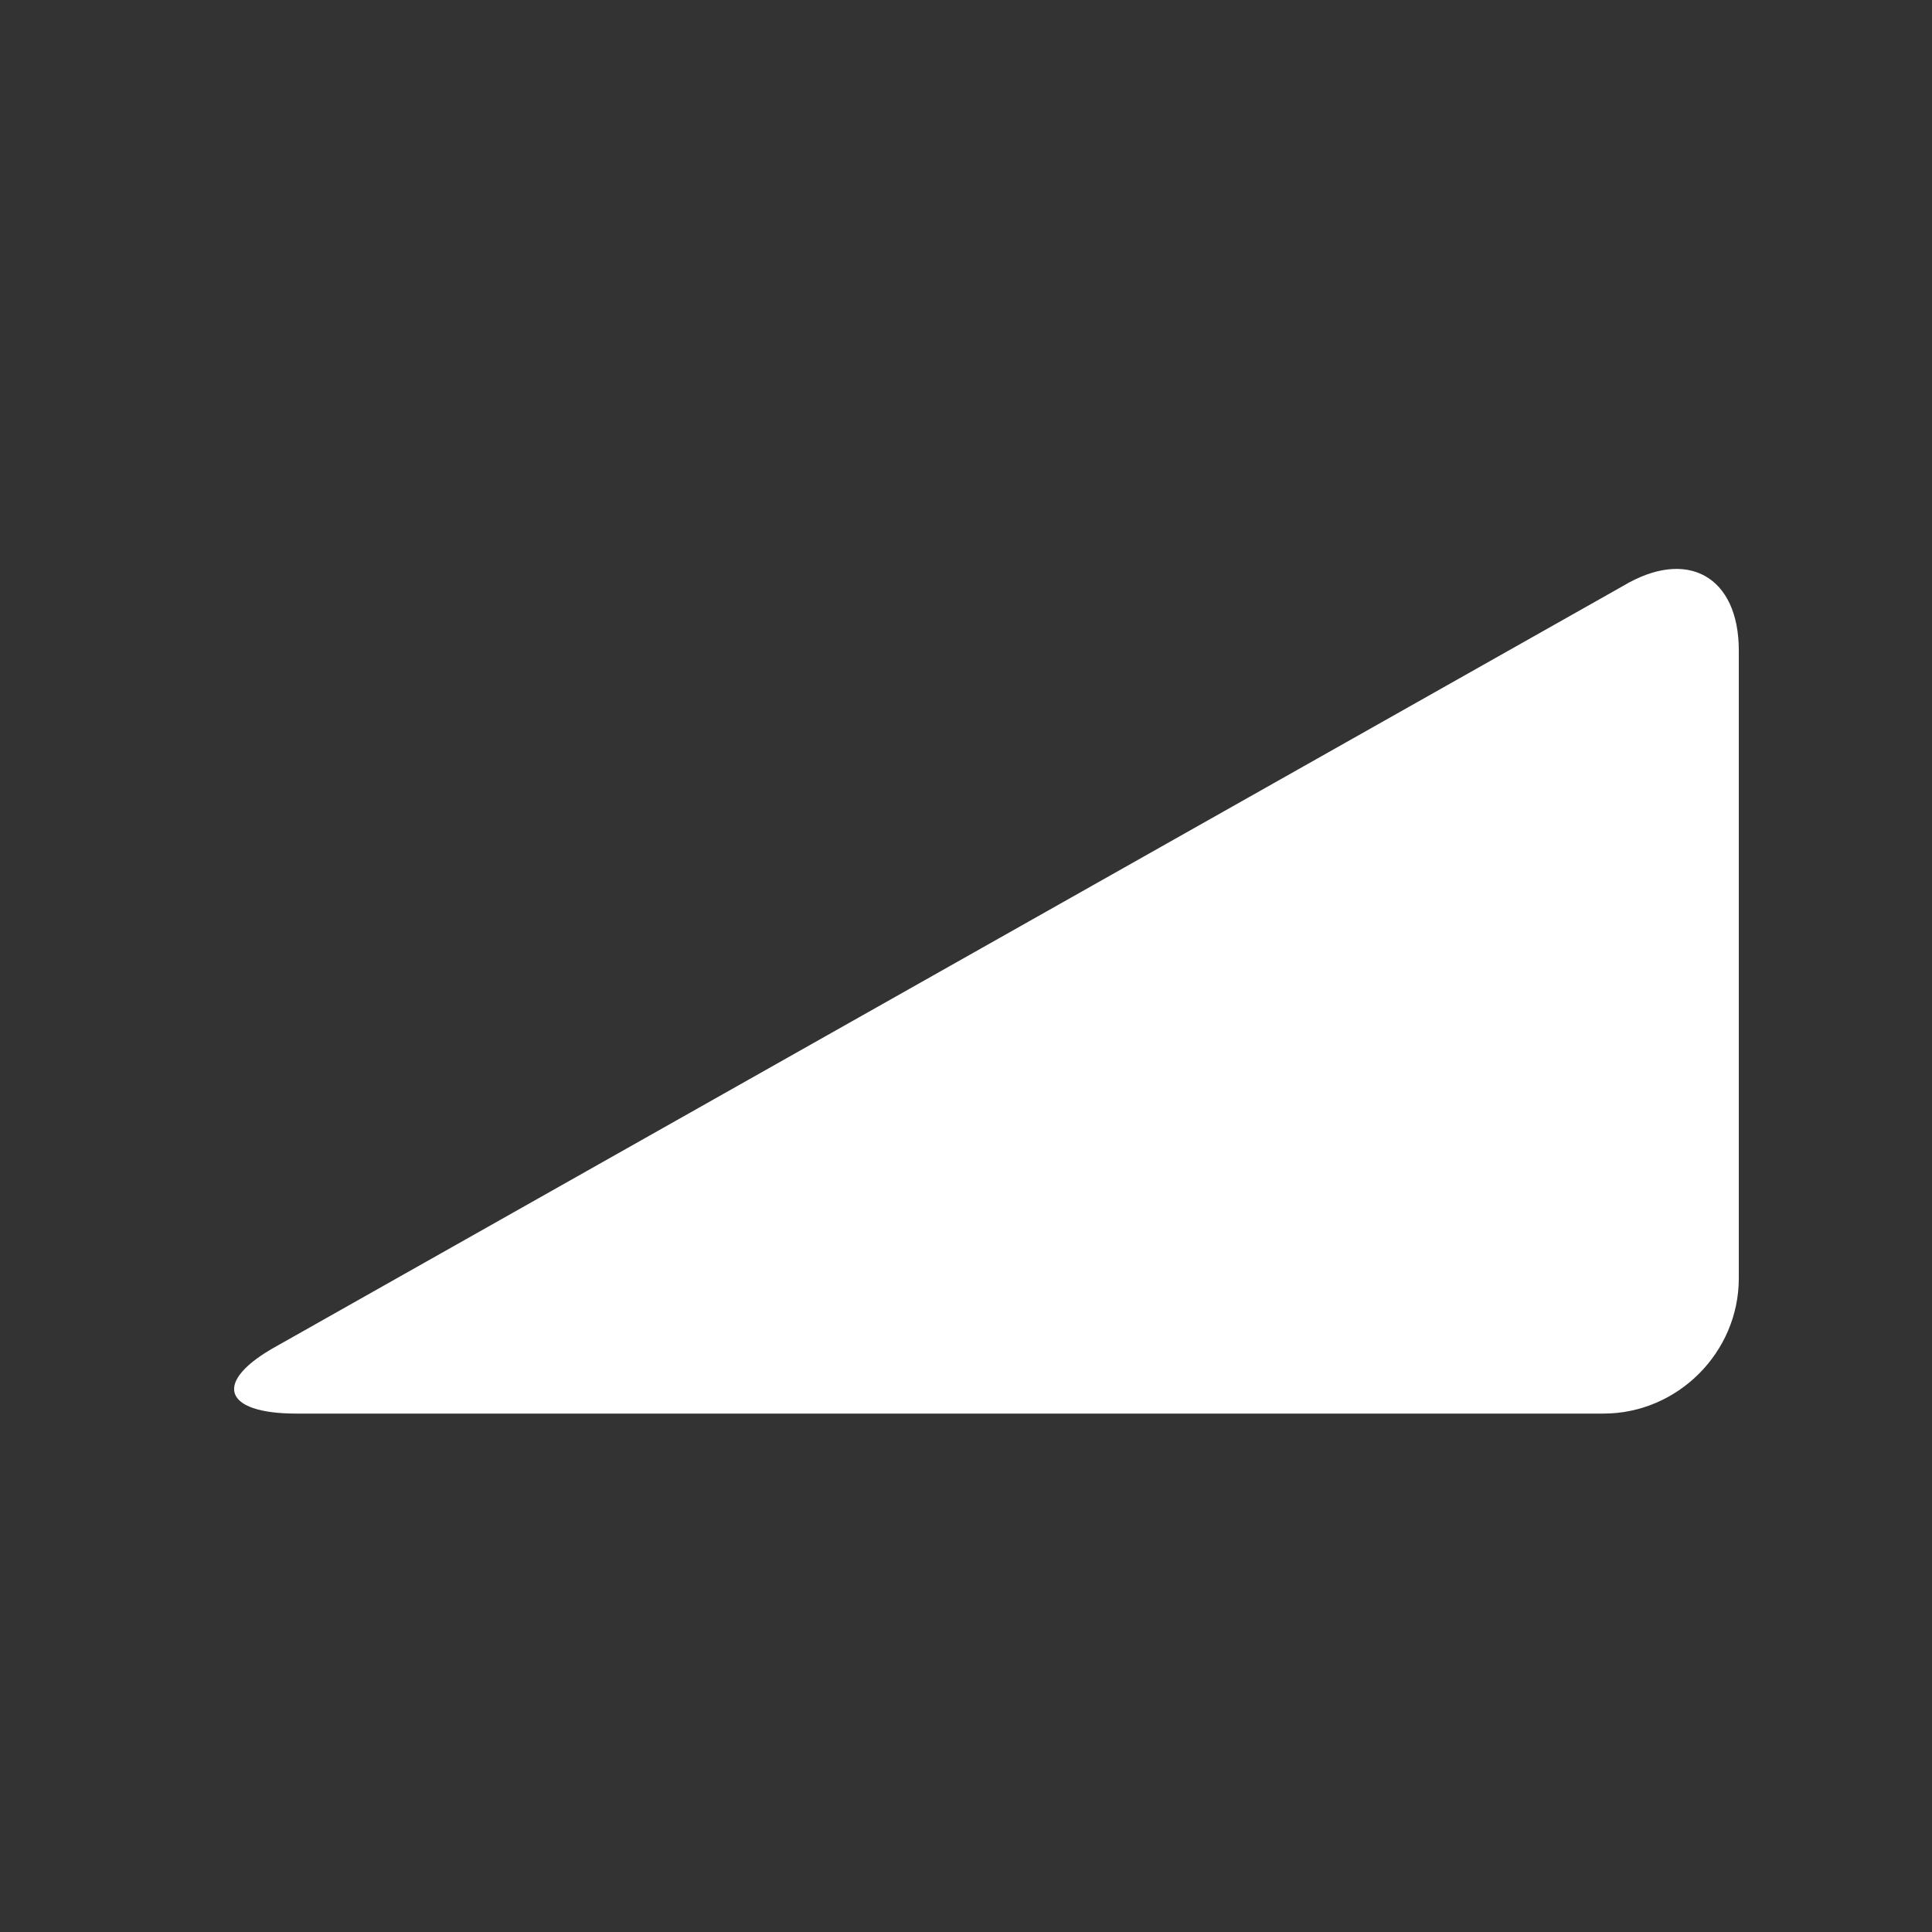 <?xml version="1.0" encoding="utf-8"?>
<!-- Generator: Adobe Illustrator 21.0.0, SVG Export Plug-In . SVG Version: 6.00 Build 0)  -->
<svg version="1.1" id="Layer_1" xmlns="http://www.w3.org/2000/svg" xmlns:xlink="http://www.w3.org/1999/xlink" x="0px" y="0px"
	 viewBox="0 0 60 60" style="enable-background:new 0 0 60 60;" xml:space="preserve">
<rect x="0" y="0" width="60" height="60" fill="#333333" stroke="none"/>
<style type="text/css">
	.st0{fill:#FFFFFF;}
</style>
<g>
	<g>
		<path class="st0" d="M54,39.7c0,2.3-1.9,4.2-4.2,4.2H9.2c-2.3,0-2.6-1-0.6-2.1l41.8-23.6c2-1.2,3.6-0.3,3.6,2L54,39.7L54,39.7
			L54,39.7z"/>
	</g>
</g>
</svg>
